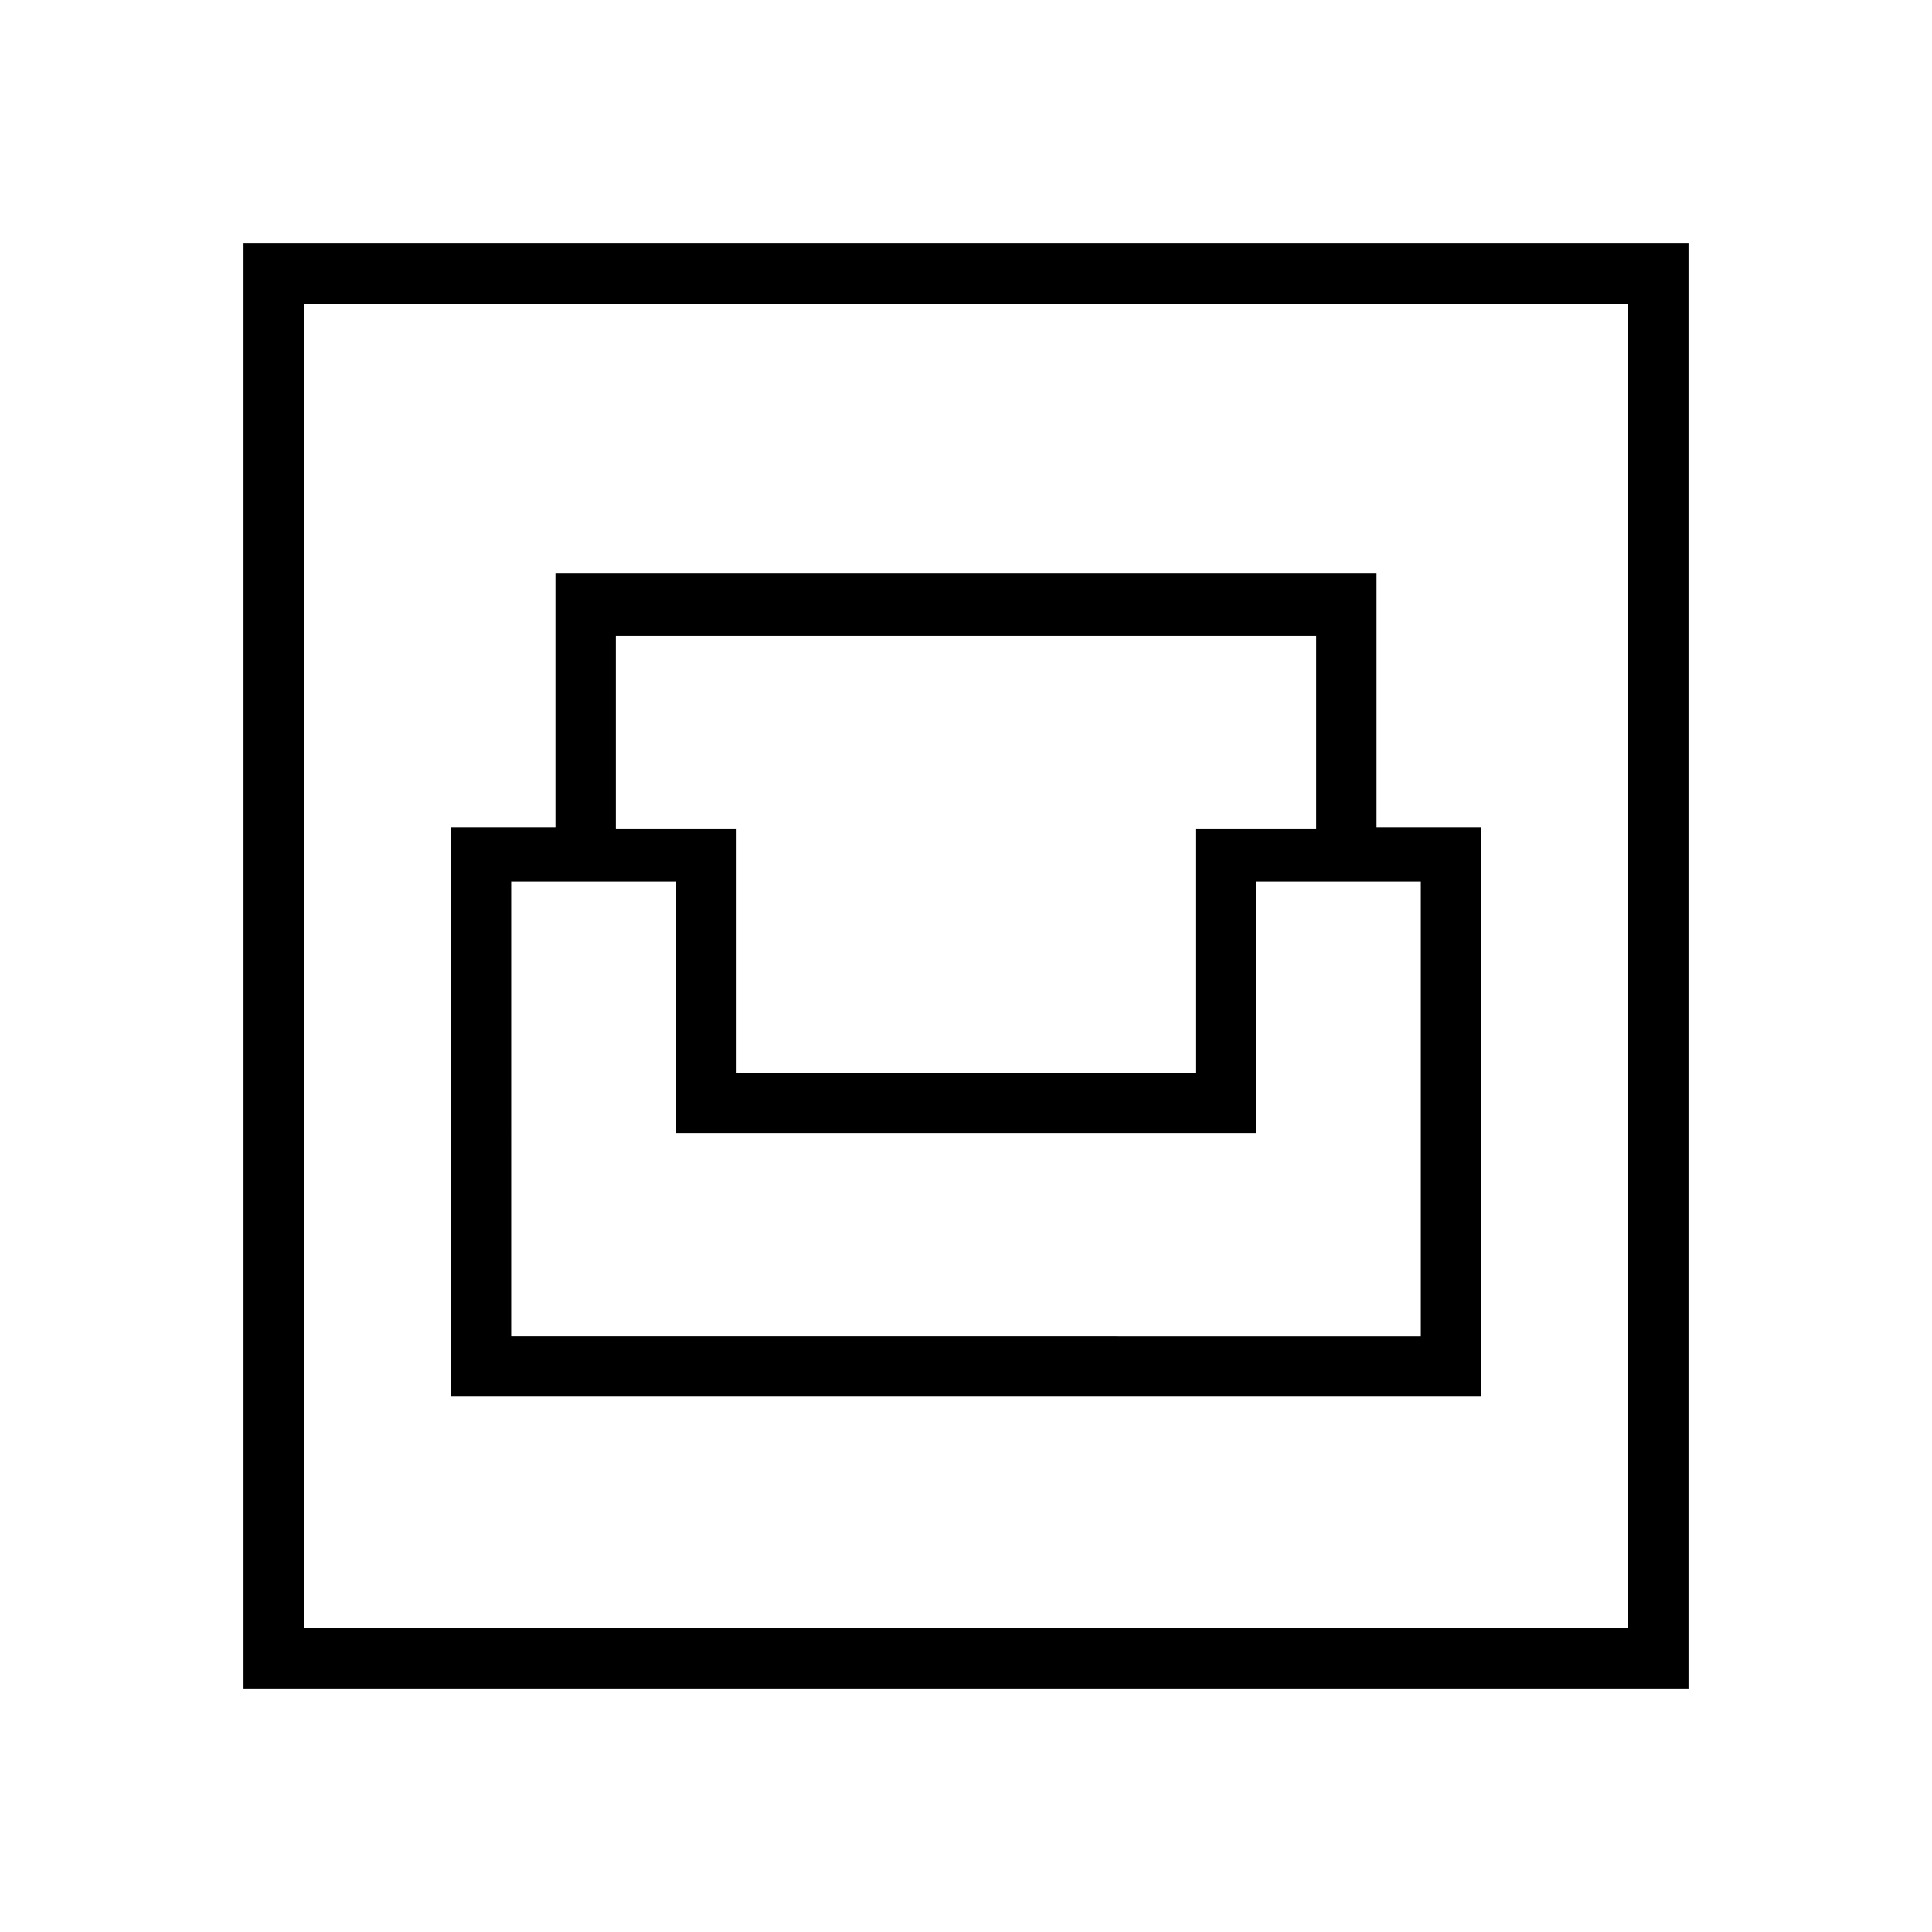 <svg xmlns="http://www.w3.org/2000/svg" height="48" width="48"><path d="M6.05 41.95V6.05h35.9v35.9Zm1.5-1.5h32.9V7.55H7.55Zm3.65-5.75h25.6V20.55h-2.6v-6.3H13.8v6.3h-2.6Zm1.5-1.5V21.9h4.1v6.25h14.4V21.9h4.1v11.3Zm5.6-6.55V20.6h-3v-4.8h17.4v4.8h-3v6.05ZM7.55 40.45V7.55v32.9Z"/></svg>